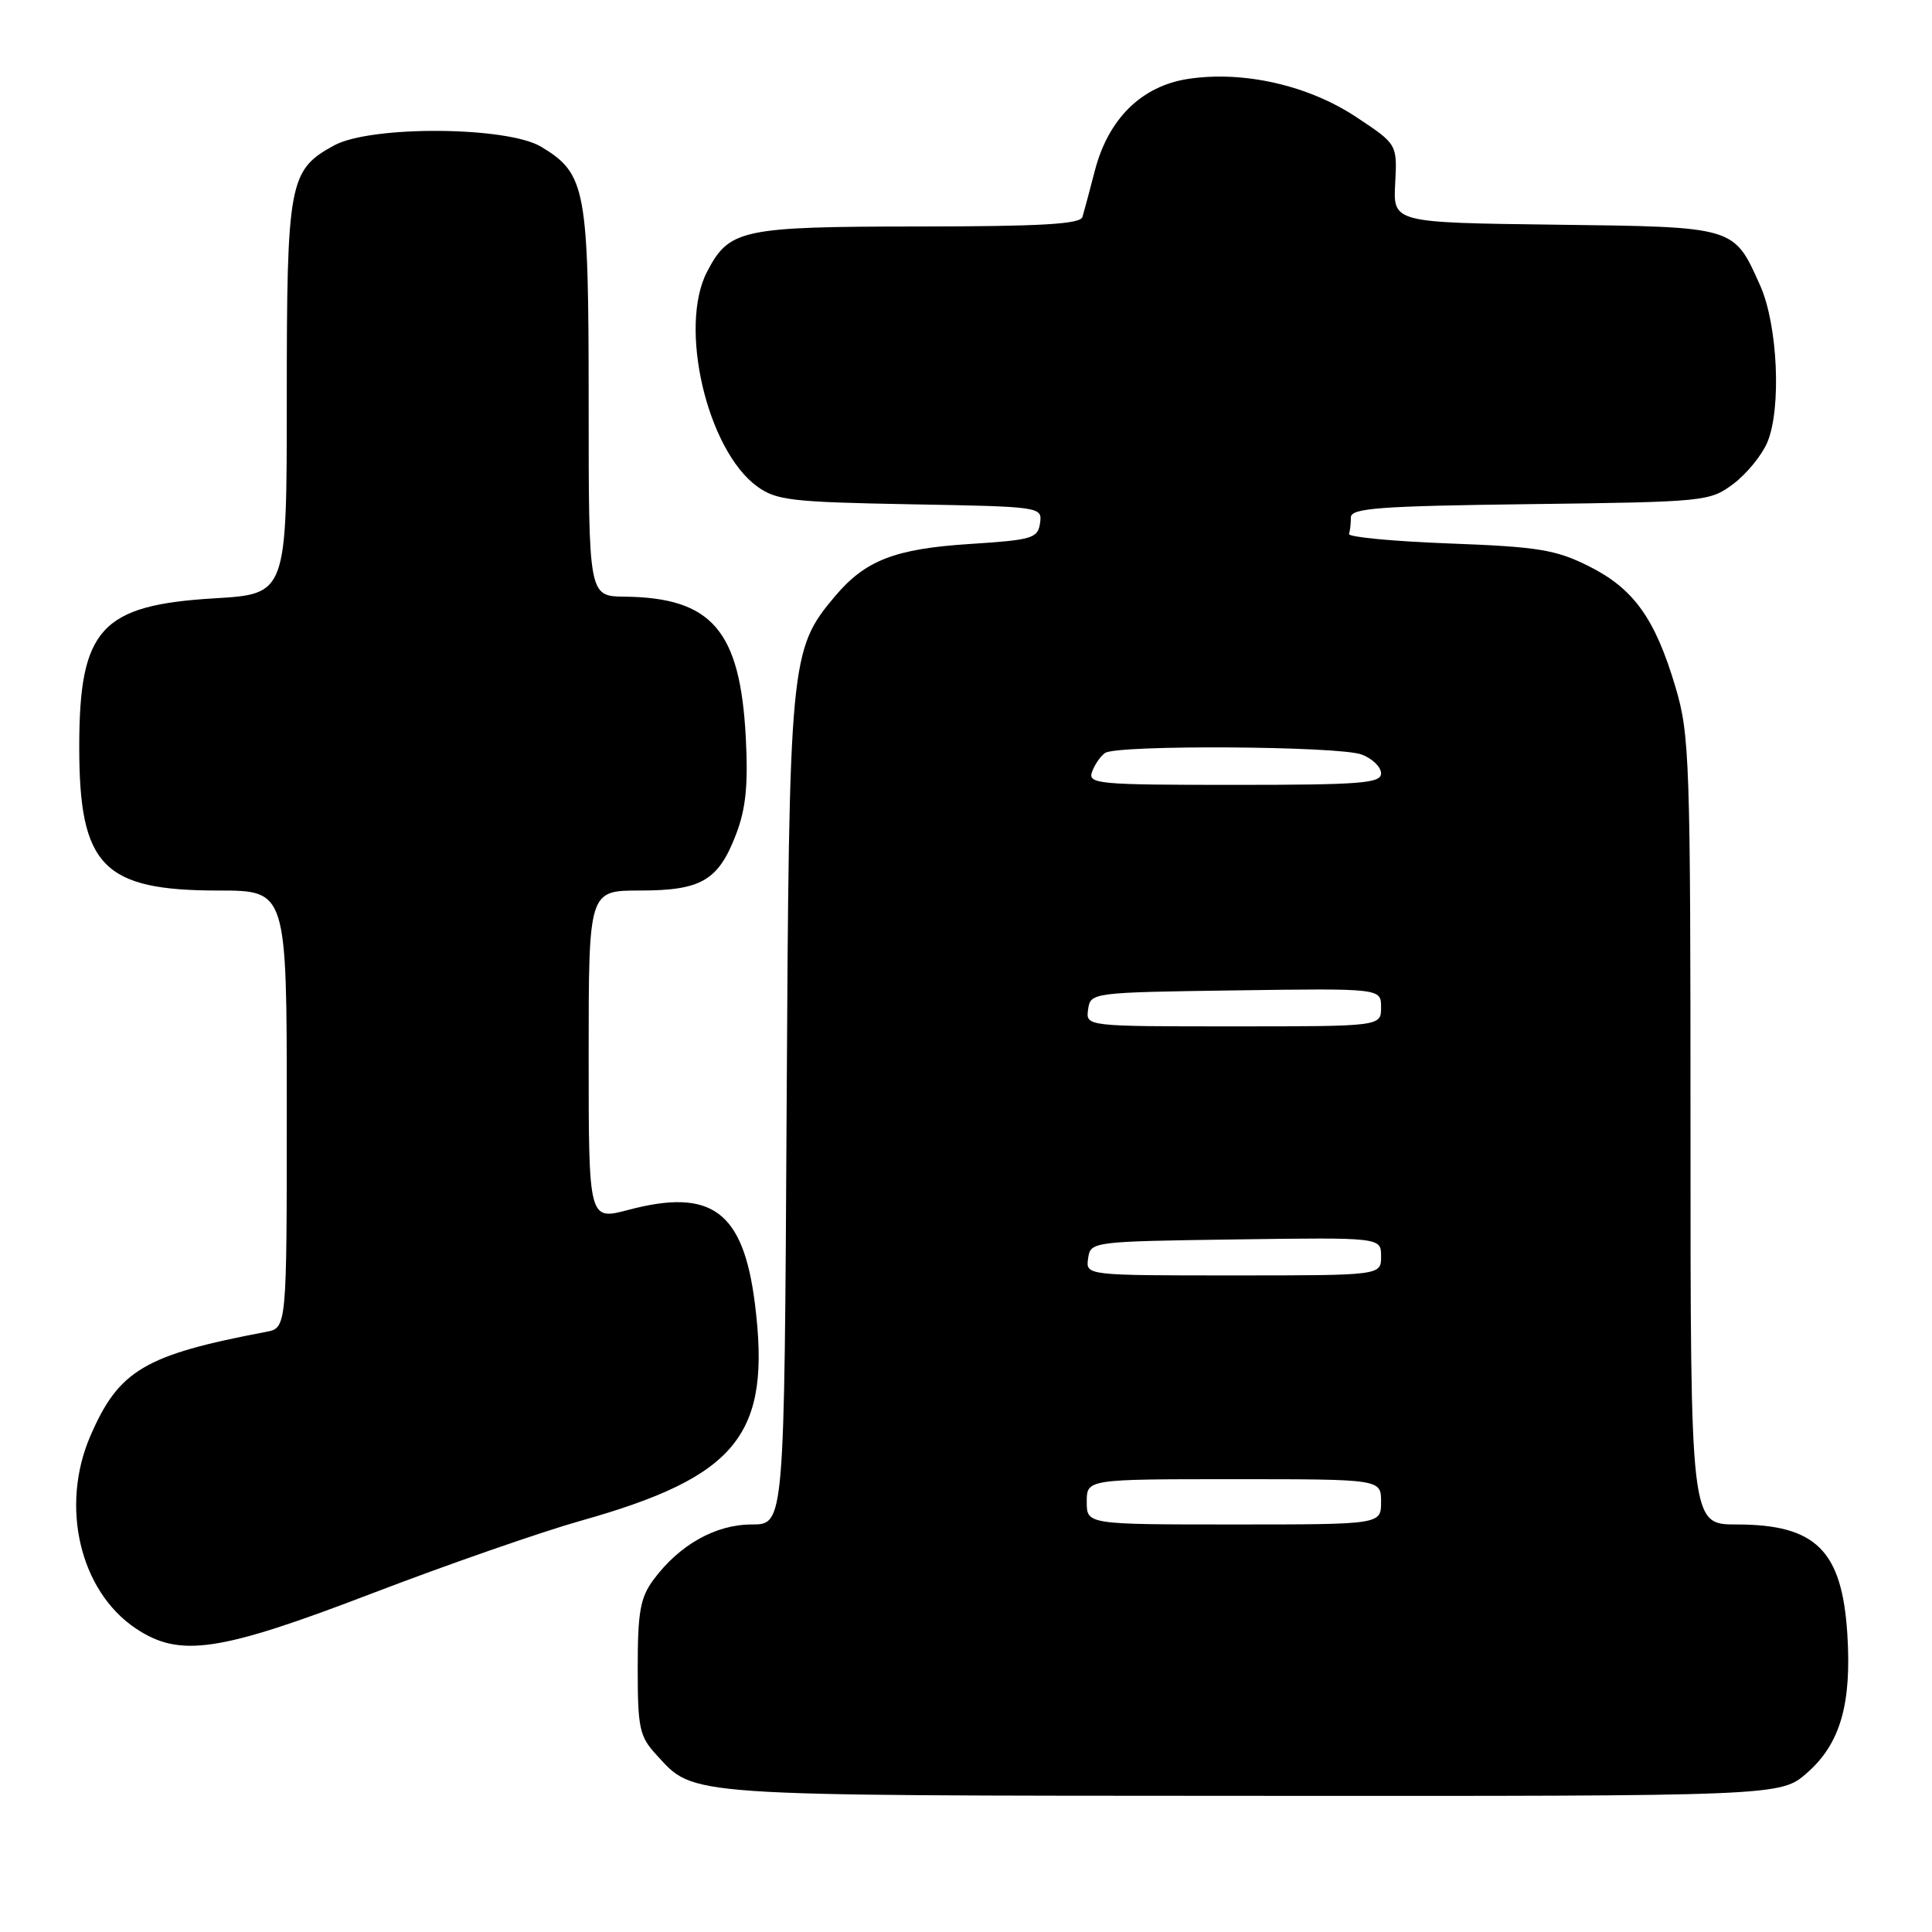 <?xml version="1.0" encoding="UTF-8" standalone="no"?>
<!DOCTYPE svg PUBLIC "-//W3C//DTD SVG 1.1//EN" "http://www.w3.org/Graphics/SVG/1.1/DTD/svg11.dtd" >
<svg xmlns="http://www.w3.org/2000/svg" xmlns:xlink="http://www.w3.org/1999/xlink" version="1.1" viewBox="0 0 256 256">
 <g >
 <path fill="currentColor"
d=" M 239.45 234.91 C 243.85 231.05 245.37 225.79 244.78 216.50 C 244.07 205.42 240.61 202.00 230.10 202.00 C 224.00 202.00 224.00 202.00 224.00 149.86 C 224.00 100.65 223.89 97.34 222.00 91.01 C 219.30 81.93 216.46 77.98 210.50 75.01 C 206.13 72.83 203.79 72.45 192.00 72.01 C 184.57 71.73 178.61 71.16 178.75 70.75 C 178.89 70.34 179.00 69.35 179.00 68.55 C 179.00 67.33 182.81 67.05 202.75 66.80 C 226.02 66.51 226.56 66.45 229.69 64.11 C 231.44 62.79 233.46 60.32 234.18 58.61 C 236.07 54.13 235.56 43.03 233.23 37.83 C 229.71 29.97 230.06 30.07 205.99 29.77 C 184.59 29.50 184.59 29.50 184.87 24.31 C 185.14 19.11 185.14 19.11 179.74 15.53 C 173.39 11.31 164.79 9.35 157.47 10.45 C 151.27 11.38 146.85 15.73 145.06 22.66 C 144.37 25.32 143.64 28.06 143.43 28.75 C 143.15 29.70 137.93 30.00 121.78 30.01 C 98.19 30.03 96.63 30.37 93.69 36.01 C 89.88 43.31 93.69 59.62 100.32 64.45 C 102.86 66.30 104.86 66.53 120.63 66.82 C 137.96 67.13 138.12 67.15 137.81 69.32 C 137.52 71.33 136.78 71.55 128.50 72.08 C 118.57 72.72 114.66 74.24 110.64 79.01 C 104.67 86.11 104.56 87.31 104.23 147.25 C 103.93 202.00 103.93 202.00 99.62 202.00 C 94.81 202.00 90.03 204.69 86.59 209.32 C 84.84 211.69 84.50 213.58 84.50 220.99 C 84.50 229.04 84.73 230.08 87.00 232.55 C 92.10 238.07 89.91 237.92 165.72 237.96 C 235.93 238.00 235.93 238.00 239.45 234.91 Z  M 49.44 211.08 C 59.37 207.28 71.74 202.98 76.92 201.52 C 97.76 195.65 102.21 190.12 100.03 172.75 C 98.49 160.49 94.30 157.39 83.25 160.32 C 78.00 161.71 78.00 161.71 78.00 139.85 C 78.00 118.00 78.00 118.00 84.78 118.00 C 92.94 118.00 95.19 116.68 97.54 110.53 C 98.83 107.15 99.15 104.00 98.82 97.70 C 98.07 83.53 94.33 79.19 82.75 79.06 C 78.00 79.00 78.00 79.00 78.00 53.40 C 78.00 24.99 77.64 23.03 71.73 19.46 C 67.23 16.73 49.13 16.61 44.27 19.27 C 38.29 22.53 38.00 24.10 38.00 52.80 C 38.00 78.71 38.00 78.71 28.44 79.28 C 13.35 80.18 10.50 83.31 10.50 99.00 C 10.50 114.77 13.64 118.00 28.95 118.00 C 38.00 118.00 38.00 118.00 38.00 146.98 C 38.00 175.96 38.00 175.96 35.25 176.48 C 19.12 179.54 15.73 181.56 11.95 190.33 C 7.96 199.62 10.59 210.79 17.95 215.75 C 23.81 219.69 28.97 218.93 49.44 211.08 Z  M 144.00 199.00 C 144.00 196.00 144.00 196.00 163.50 196.00 C 183.00 196.00 183.00 196.00 183.00 199.00 C 183.00 202.00 183.00 202.00 163.50 202.00 C 144.00 202.00 144.00 202.00 144.00 199.00 Z  M 144.18 166.75 C 144.50 164.52 144.64 164.50 163.75 164.23 C 183.00 163.96 183.00 163.96 183.00 166.48 C 183.00 169.00 183.00 169.00 163.43 169.00 C 143.86 169.00 143.86 169.00 144.18 166.75 Z  M 144.18 133.75 C 144.50 131.52 144.64 131.50 163.75 131.23 C 183.00 130.96 183.00 130.96 183.00 133.48 C 183.00 136.00 183.00 136.00 163.43 136.00 C 143.86 136.00 143.86 136.00 144.18 133.75 Z  M 144.71 102.25 C 145.06 101.29 145.84 100.17 146.43 99.77 C 148.03 98.67 177.47 98.85 180.43 99.98 C 181.85 100.51 183.00 101.64 183.00 102.48 C 183.00 103.79 180.31 104.00 163.53 104.00 C 145.41 104.00 144.11 103.88 144.71 102.25 Z "/>
</g>
</svg>